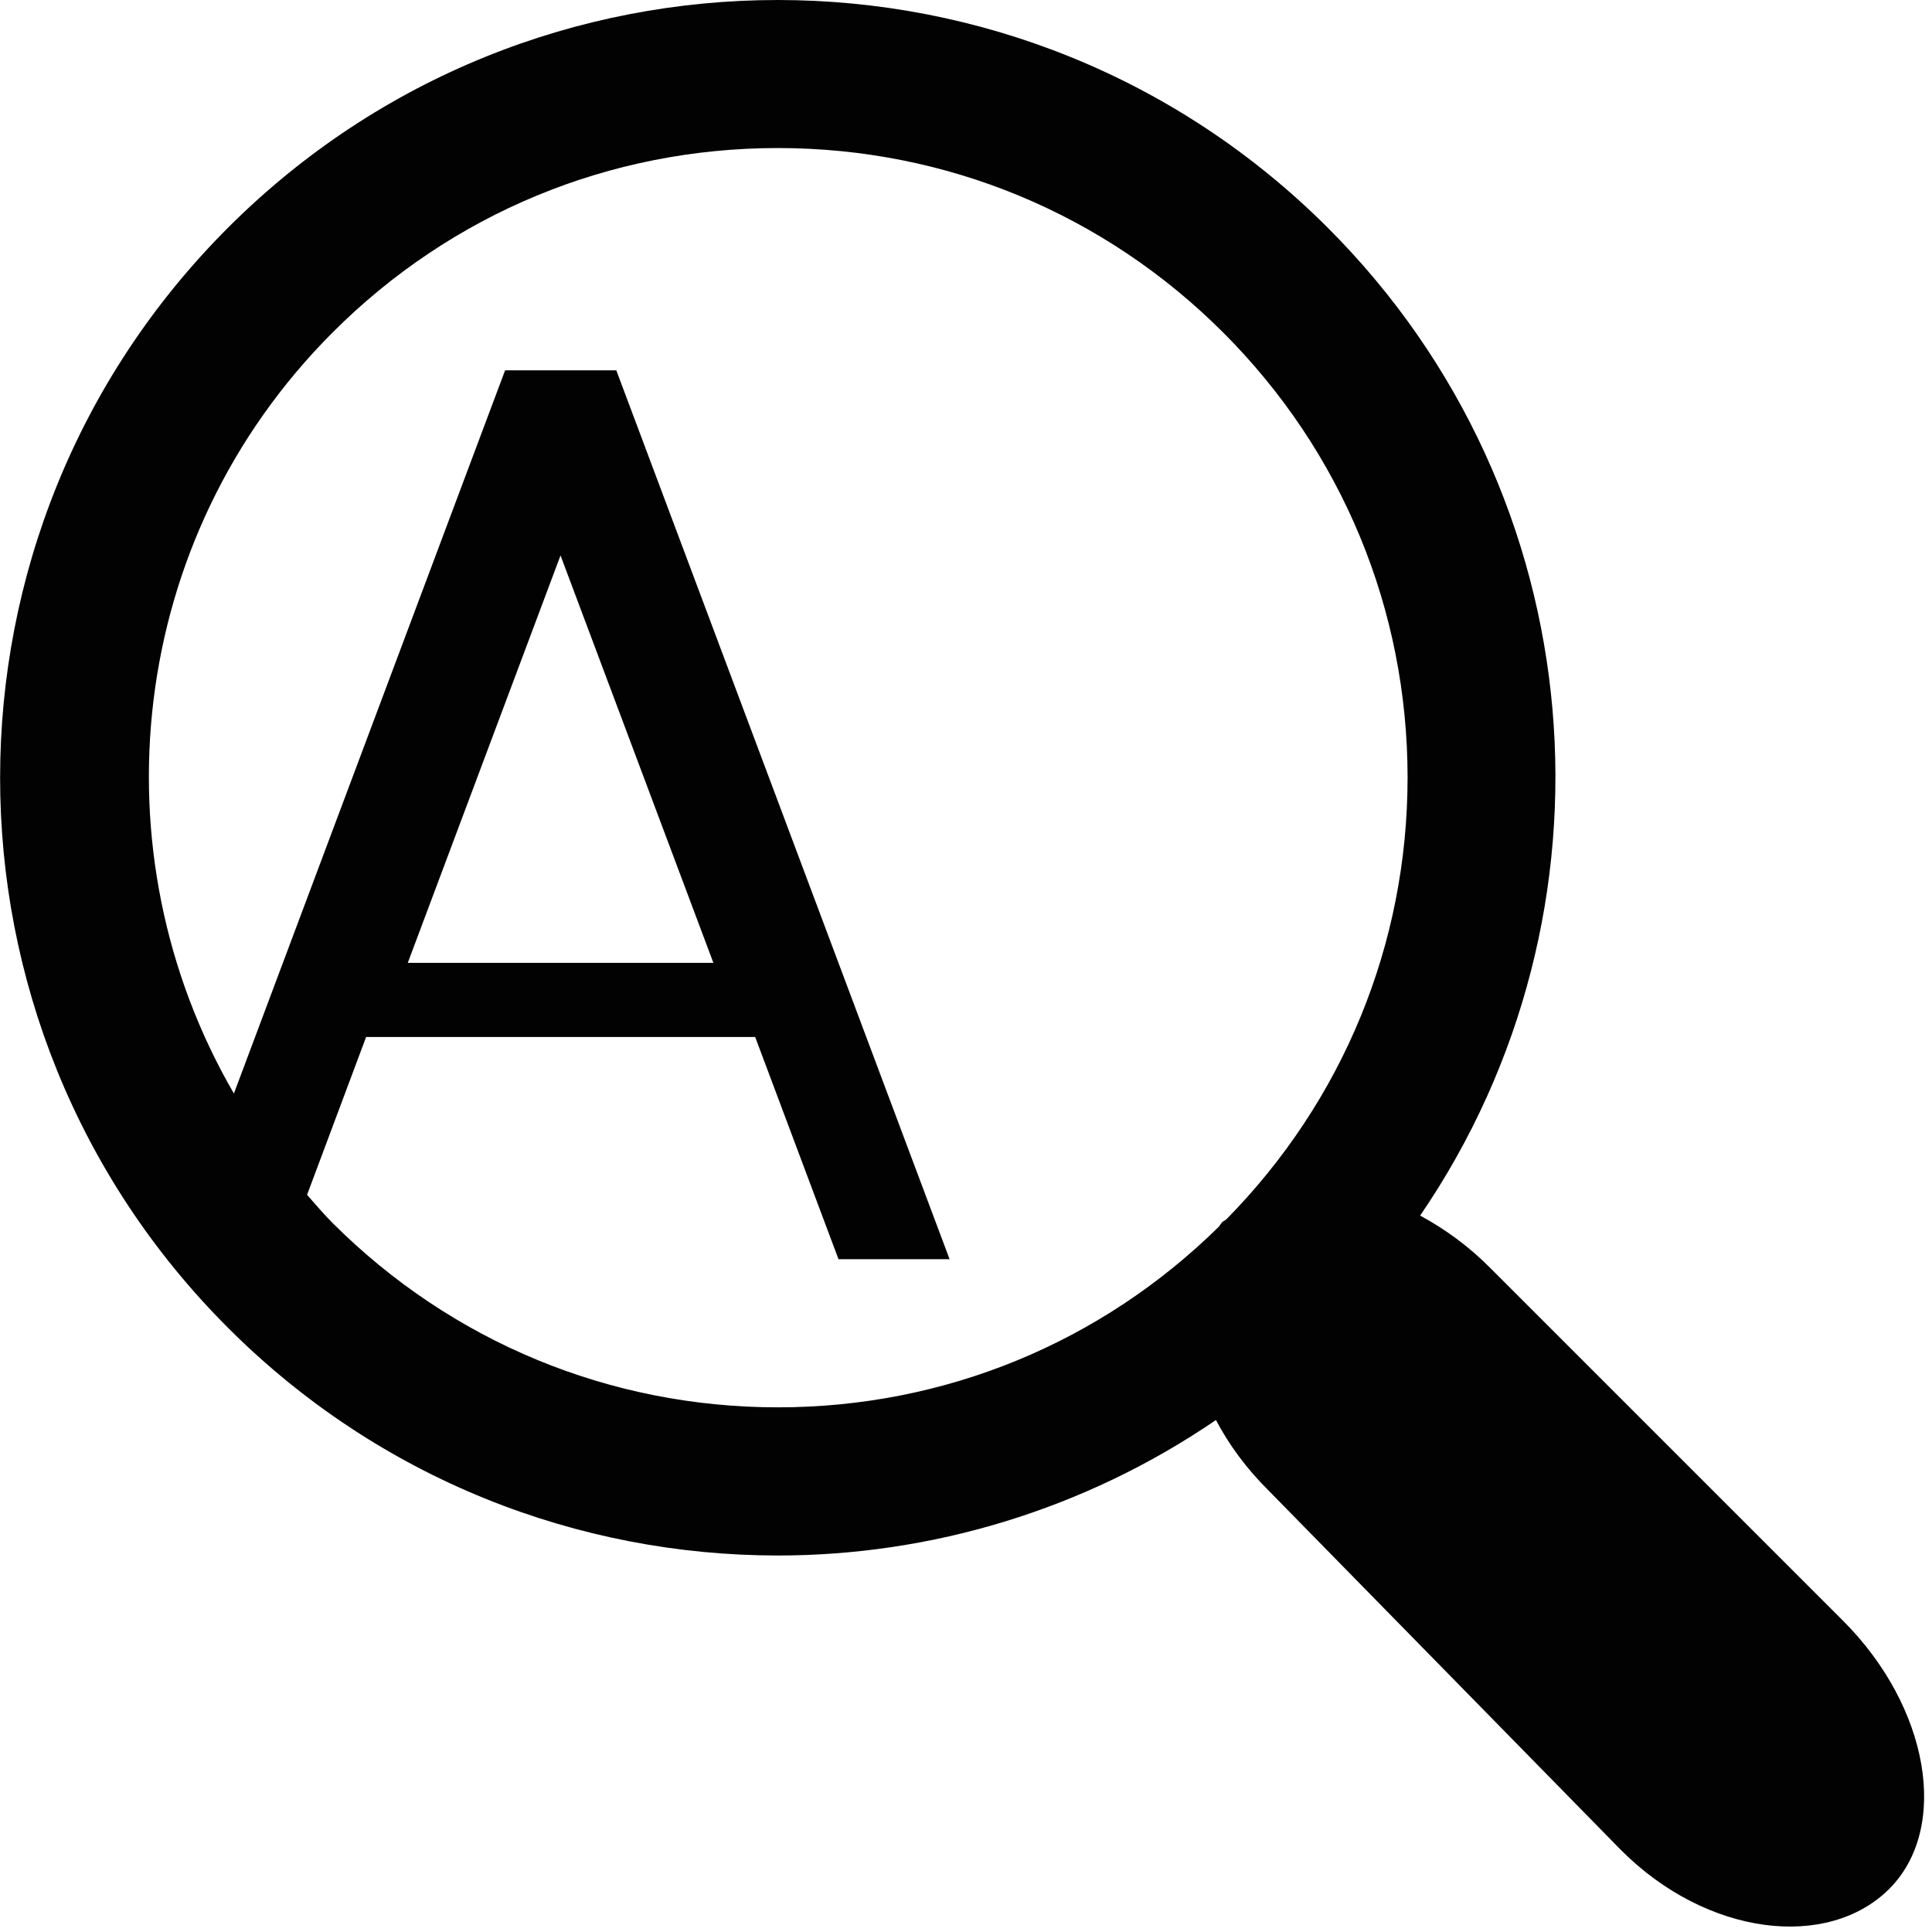 <?xml version="1.0" encoding="utf-8"?>
<!-- Generator: Adobe Illustrator 16.0.0, SVG Export Plug-In . SVG Version: 6.00 Build 0)  -->
<!DOCTYPE svg PUBLIC "-//W3C//DTD SVG 1.1//EN" "http://www.w3.org/Graphics/SVG/1.1/DTD/svg11.dtd">
<svg version="1.1" id="Layer_1" xmlns="http://www.w3.org/2000/svg" xmlns:xlink="http://www.w3.org/1999/xlink" x="0px" y="0px"
	 width="16px" height="16px" viewBox="0 0 16 16" enable-background="new 0 0 16 16" xml:space="preserve">
<g id="text_to_speach_settings">
	<g>
		<path fill="#020202" d="M15.263,13.422l-2.919-2.919c-0.18-0.182-0.379-0.326-0.583-0.436c1.715-2.507,1.462-5.955-0.765-8.181
			C9.738,0.629,8.09,0,6.441,0S3.145,0.629,1.888,1.886c-2.516,2.516-2.516,6.594-0.001,9.109c1.258,1.259,2.906,1.887,4.555,1.887
			c1.269,0,2.537-0.377,3.628-1.122c0.107,0.204,0.253,0.403,0.435,0.583l2.919,2.978c0.715,0.717,1.715,0.828,2.222,0.322
			C16.15,15.137,15.977,14.136,15.263,13.422z M10.159,10.095c-0.011,0.011-0.025,0.016-0.036,0.025
			c-0.012,0.012-0.018,0.025-0.028,0.038c-0.98,0.965-2.275,1.497-3.653,1.497c-1.393,0-2.703-0.543-3.688-1.527
			c-0.075-0.075-0.142-0.155-0.211-0.233l0.489-1.307h3.222l0.69,1.84h0.92l-2.76-7.361H4.183L1.937,9.056
			C0.779,7.062,1.048,4.46,2.755,2.753c0.984-0.985,2.293-1.527,3.687-1.527c1.392,0,2.702,0.542,3.688,1.528
			c0.984,0.984,1.527,2.293,1.527,3.687C11.656,7.818,11.124,9.113,10.159,10.095z M3.377,7.974l1.265-3.374l1.266,3.374H3.377z"/>
	</g>
</g>
</svg>

